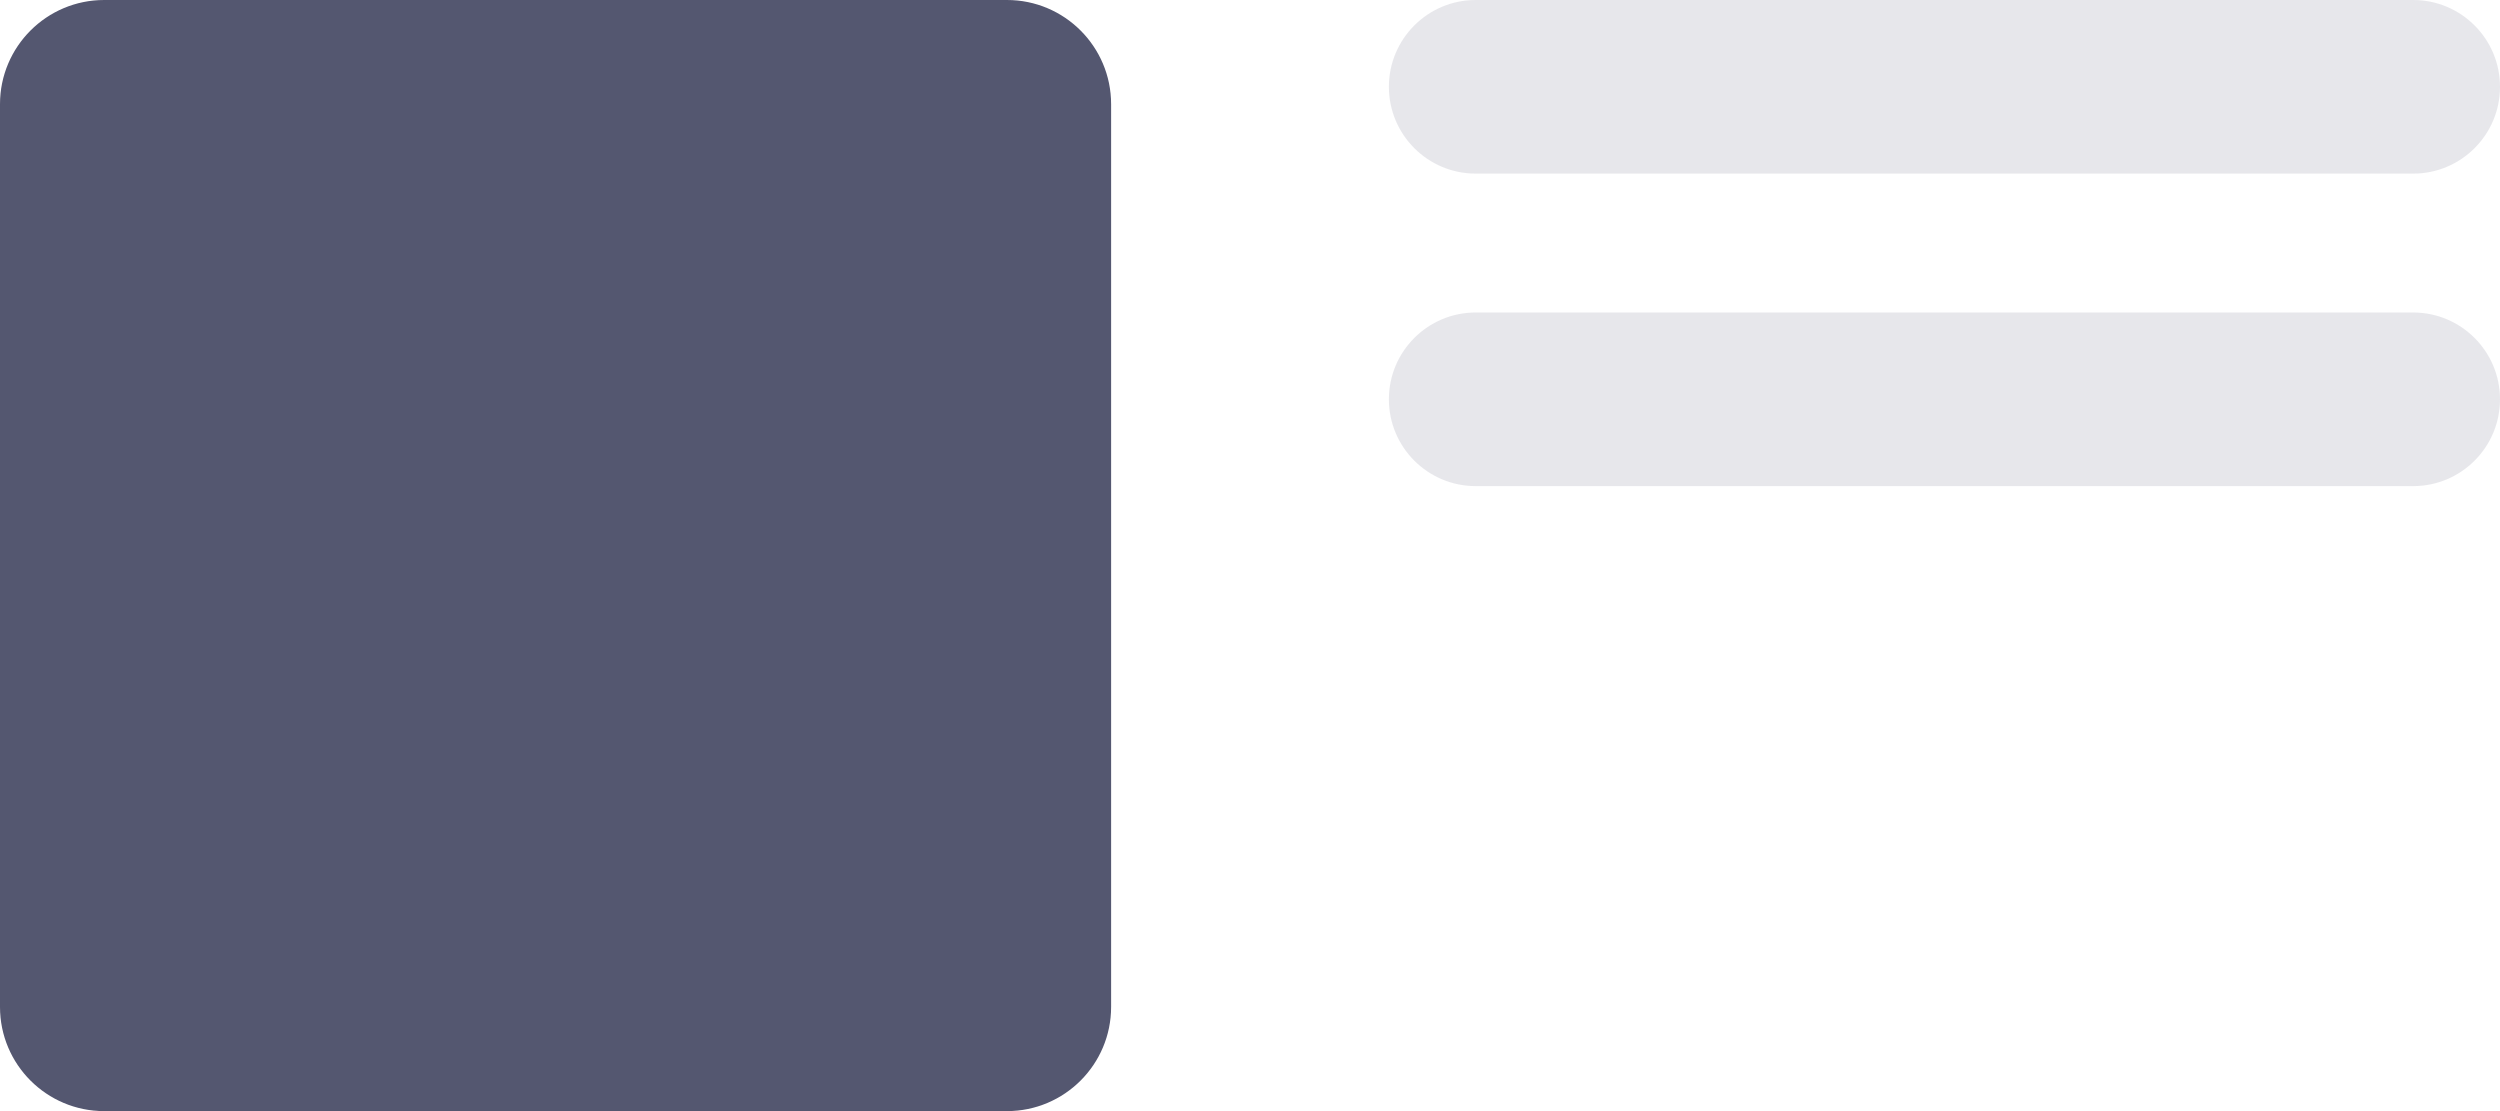 <svg xmlns="http://www.w3.org/2000/svg" width="72" height="32" viewBox="0 0 72 32">
  <g>
    <g opacity=".714">
      <path fill="rgb(16,19,54)" fill-rule="evenodd" d="M3 0h26c1.656 0 3 1.344 3 3v26c0 1.656-1.344 3-3 3H3c-1.656 0-3-1.344-3-3V3c0-1.656 1.344-3 3-3z"/>
    </g>
    <path fill="rgb(16,19,54)" fill-opacity=".1" fill-rule="evenodd" d="M42.5 0h27C70.88 0 72 1.12 72 2.5S70.88 5 69.5 5h-27C41.12 5 40 3.88 40 2.5S41.12 0 42.5 0z"/>
    <path fill="rgb(16,19,54)" fill-opacity=".1" fill-rule="evenodd" d="M42.5 9h27c1.38 0 2.5 1.12 2.5 2.5S70.88 14 69.5 14h-27c-1.38 0-2.5-1.12-2.5-2.5S41.12 9 42.5 9z"/>
  </g>
</svg>
